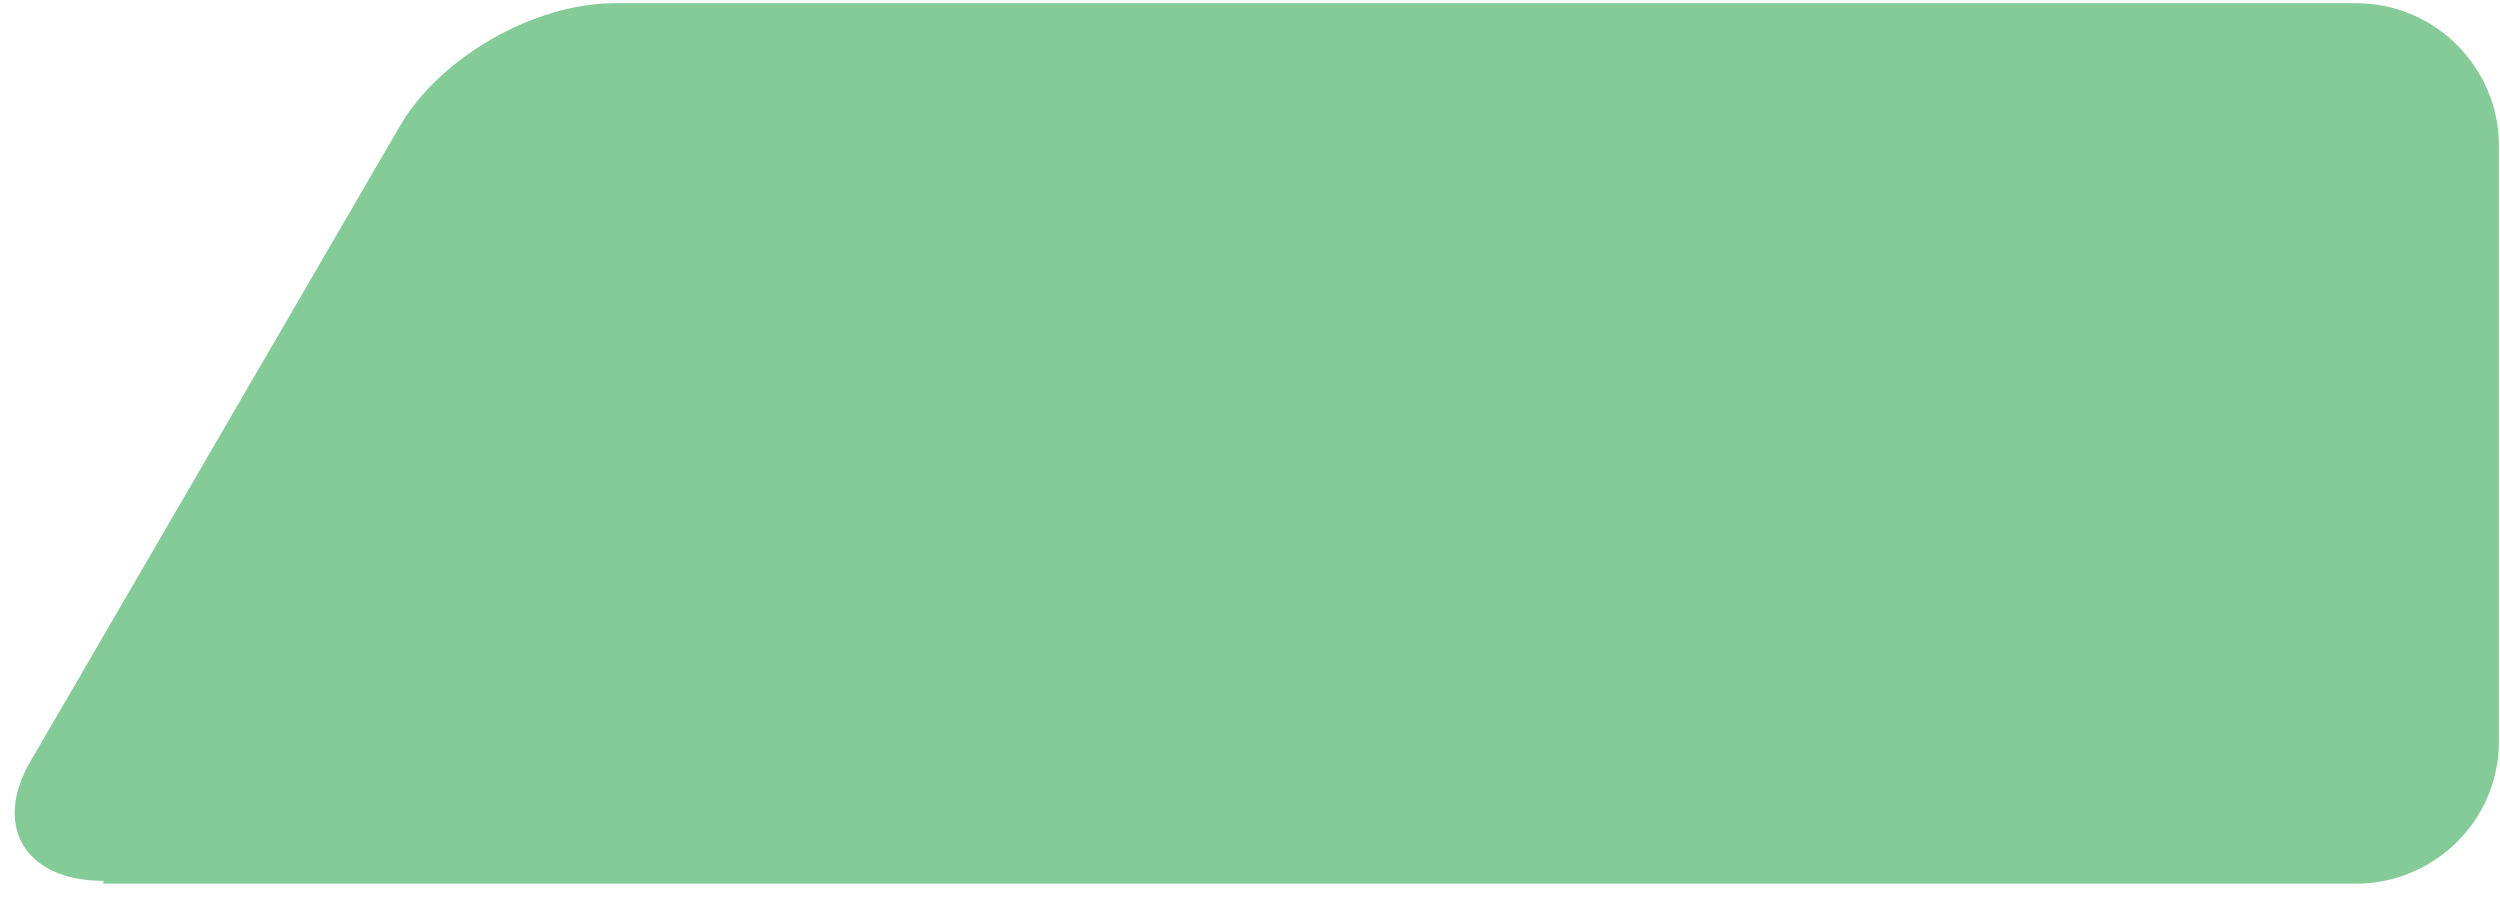 <svg width="97" height="35" viewBox="0 0 97 35" fill="none" xmlns="http://www.w3.org/2000/svg">
<path d="M4.011 34.177C0.909 34.177 -0.309 31.973 1.242 29.438L15.532 4.863C17.083 2.218 20.739 0.124 23.841 0.124H91.418C94.52 0.124 96.957 2.659 96.957 5.635V28.777C96.957 31.863 94.409 34.287 91.418 34.287H4.011V34.177Z" fill="#84CB98"/>
</svg>
